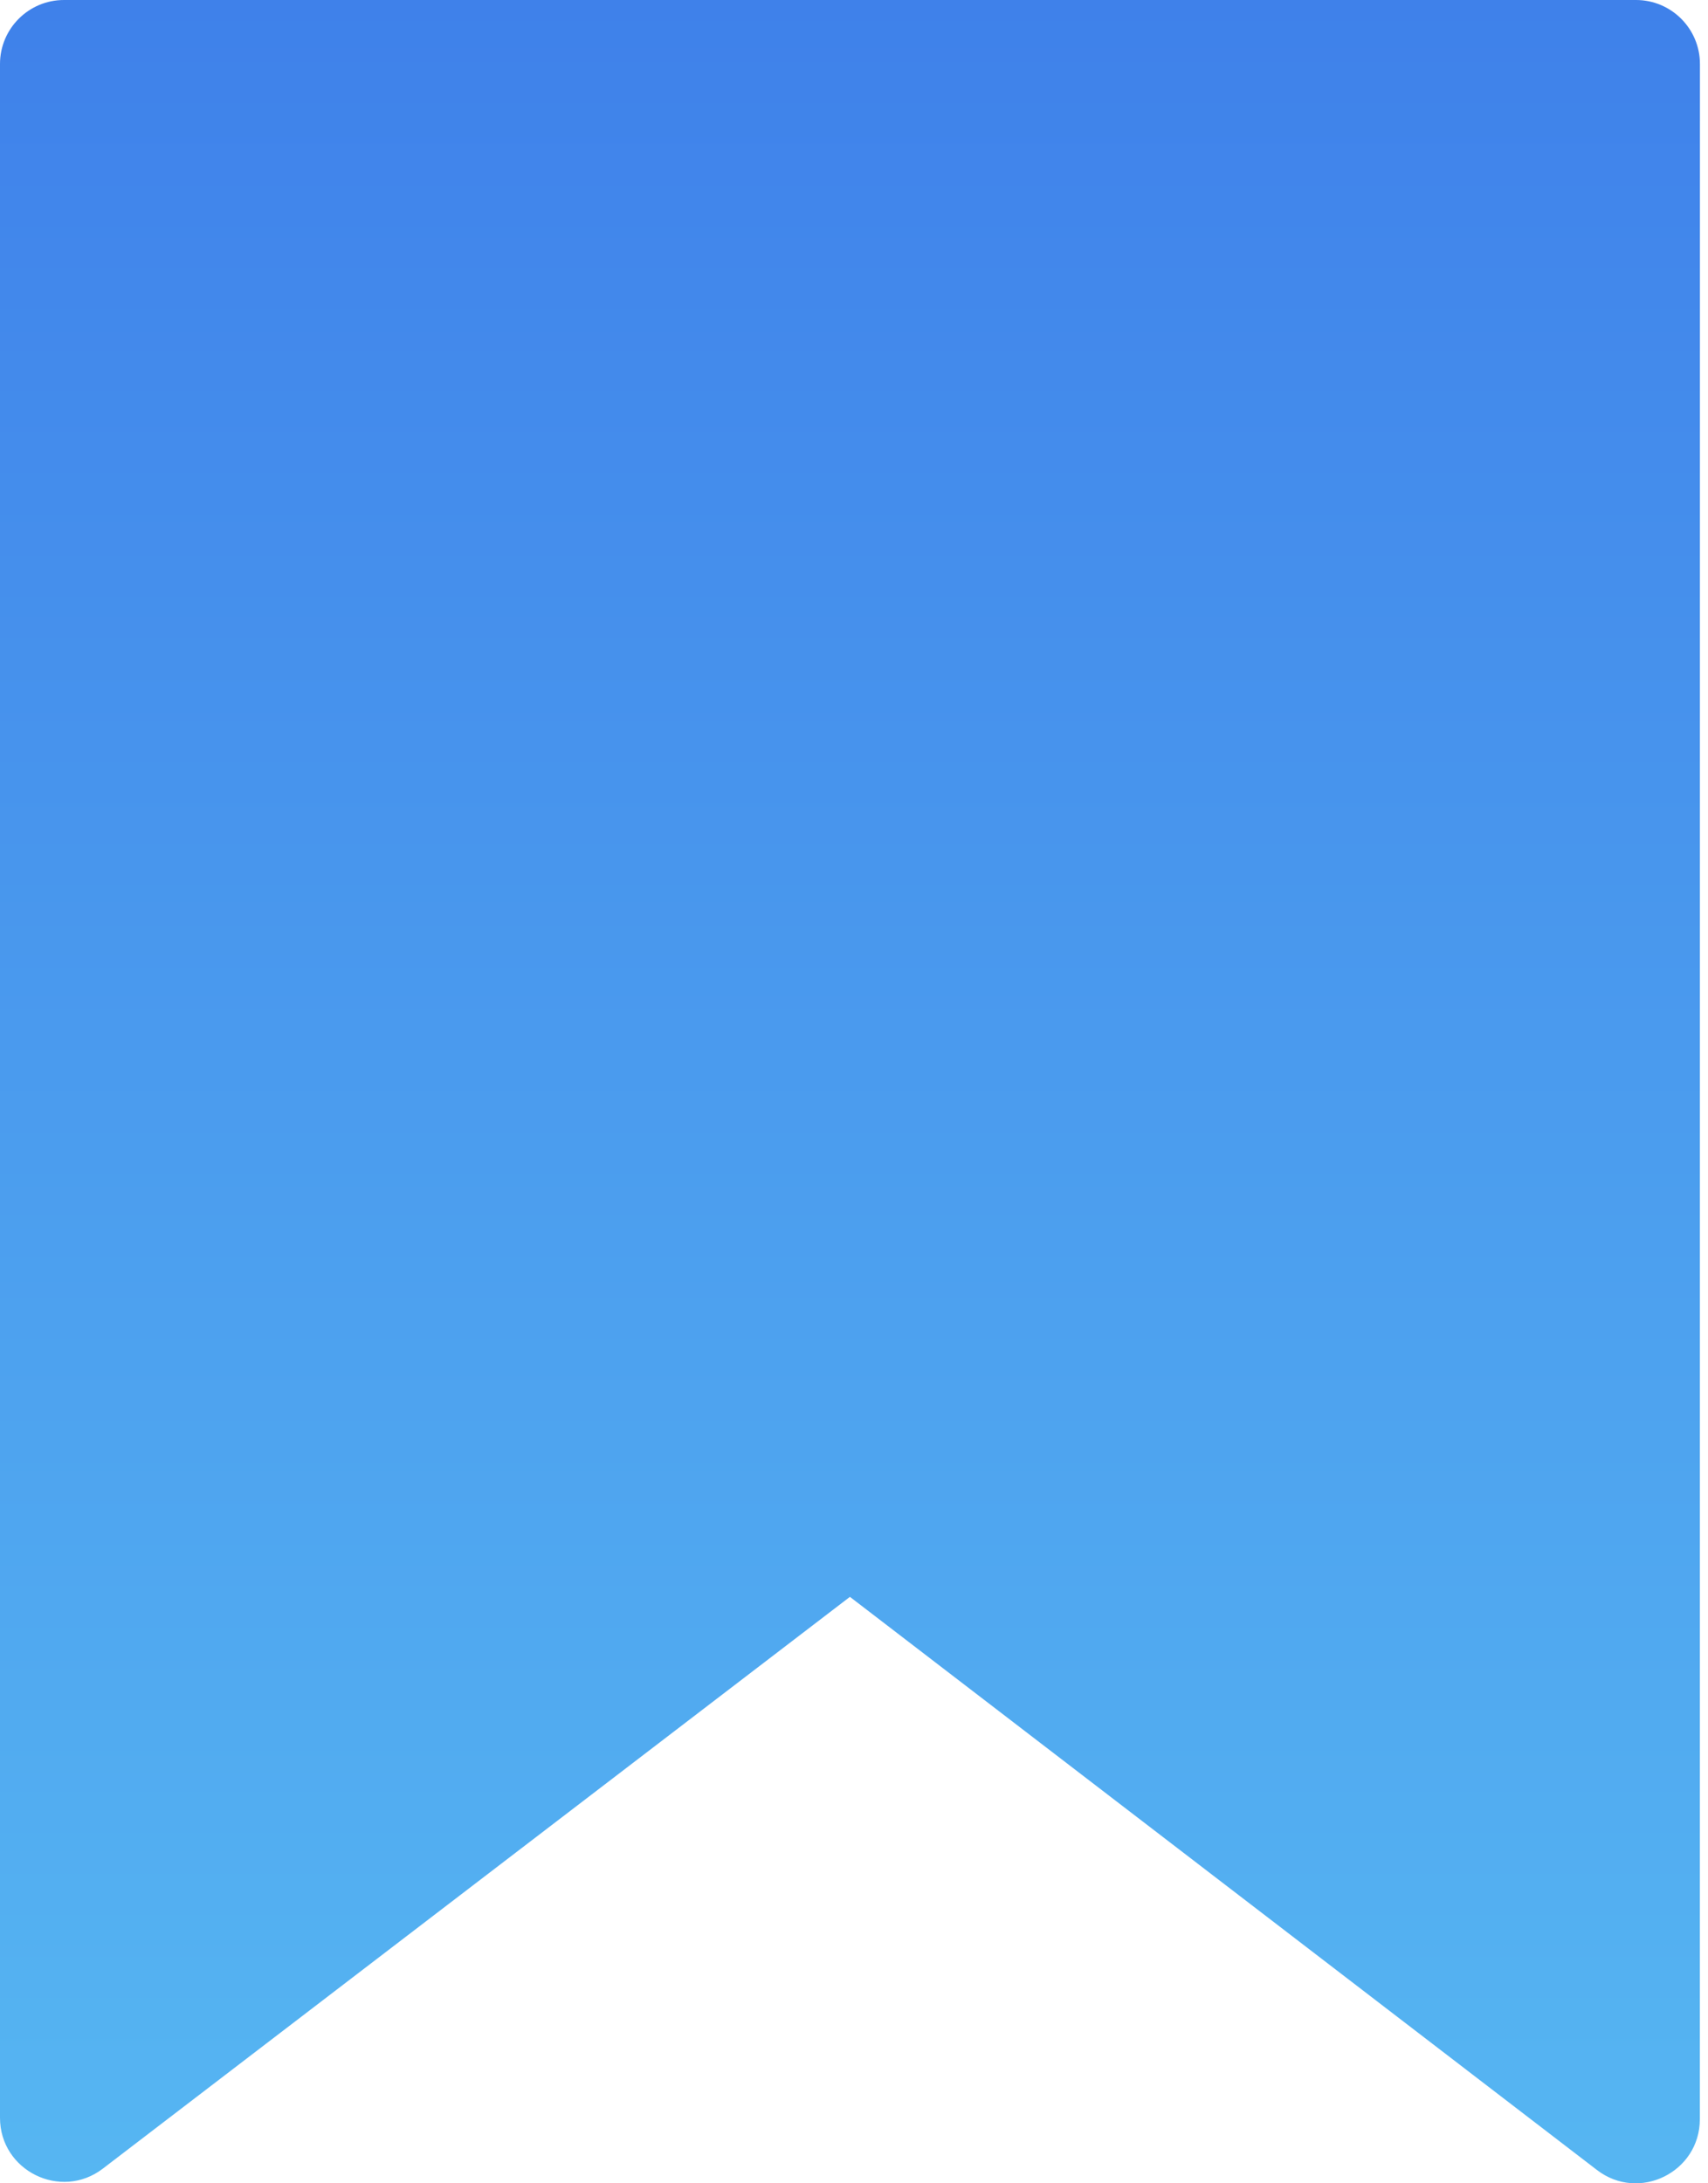 <svg width="18" height="23" viewBox="0 0 18 23" fill="none" xmlns="http://www.w3.org/2000/svg">
<path d="M17.241 0H0.674C0.302 0 0 0.302 0 0.674V22.31C0 22.867 0.64 23.184 1.083 22.846L8.957 16.822L16.83 22.86C17.273 23.2 17.914 22.883 17.914 22.325L17.915 0.674C17.915 0.302 17.613 0 17.241 0Z" fill="url(#paint0_linear)"/>
<defs>
<linearGradient id="paint0_linear" x1="8.957" y1="0" x2="8.957" y2="23" gradientUnits="userSpaceOnUse">
<stop stop-color="#3F81EA"/>
<stop offset="1" stop-color="#56B6F2"/>
</linearGradient>
</defs>
</svg>
